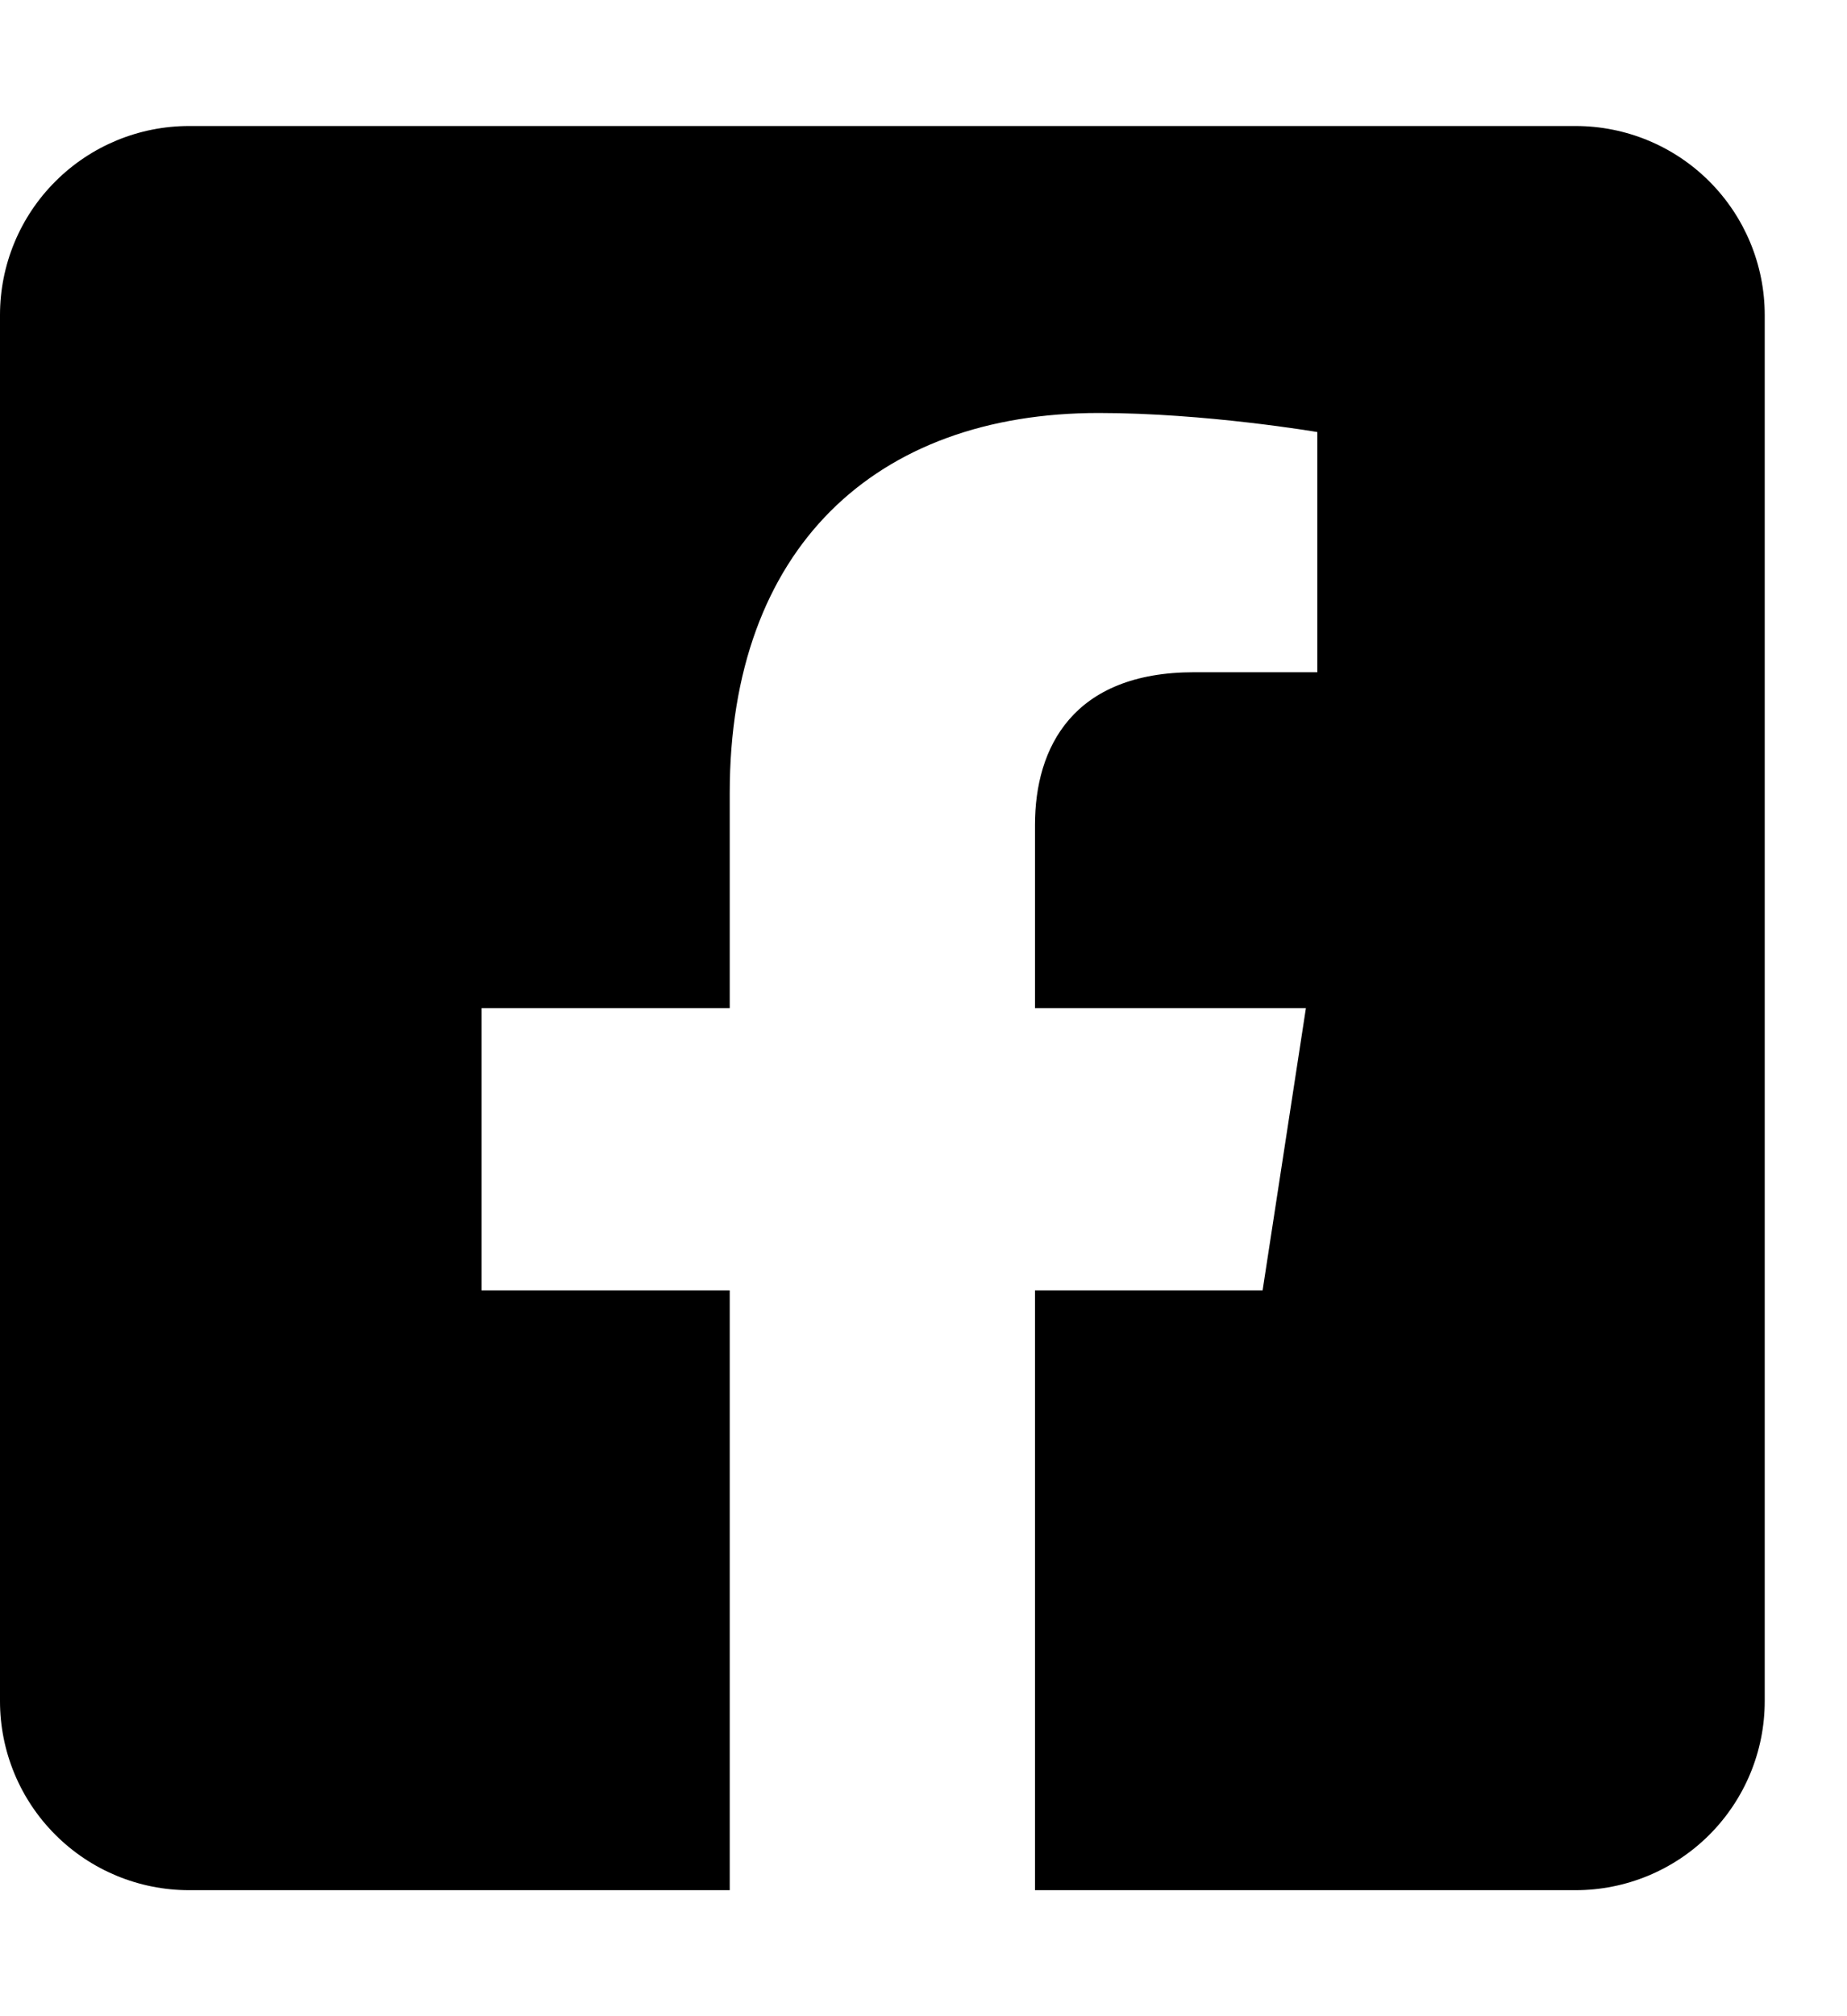 <svg width="22" height="24" viewBox="0 0 22 24" fill="none" xmlns="http://www.w3.org/2000/svg">
<g clip-path="url(#clip0)">
<path d="M18.767 1.5H2.252C1.655 1.5 1.082 1.737 0.66 2.159C0.237 2.581 0 3.153 0 3.75L0 20.25C0 20.847 0.237 21.419 0.66 21.841C1.082 22.263 1.655 22.5 2.252 22.5H8.692V15.361H5.736V12H8.692V9.439C8.692 6.525 10.428 4.916 13.087 4.916C14.36 4.916 15.691 5.143 15.691 5.143V8.002H14.224C12.779 8.002 12.328 8.899 12.328 9.818V12H15.555L15.039 15.361H12.328V22.5H18.767C19.365 22.5 19.938 22.263 20.36 21.841C20.782 21.419 21.02 20.847 21.02 20.25V3.75C21.02 3.153 20.782 2.581 20.36 2.159C19.938 1.737 19.365 1.5 18.767 1.5V1.5Z" fill="currentColor"/>
</g>
<defs>
<clipPath id="clip0">
<rect width="21.02" height="24" fill="white"/>
</clipPath>
</defs>
</svg>
